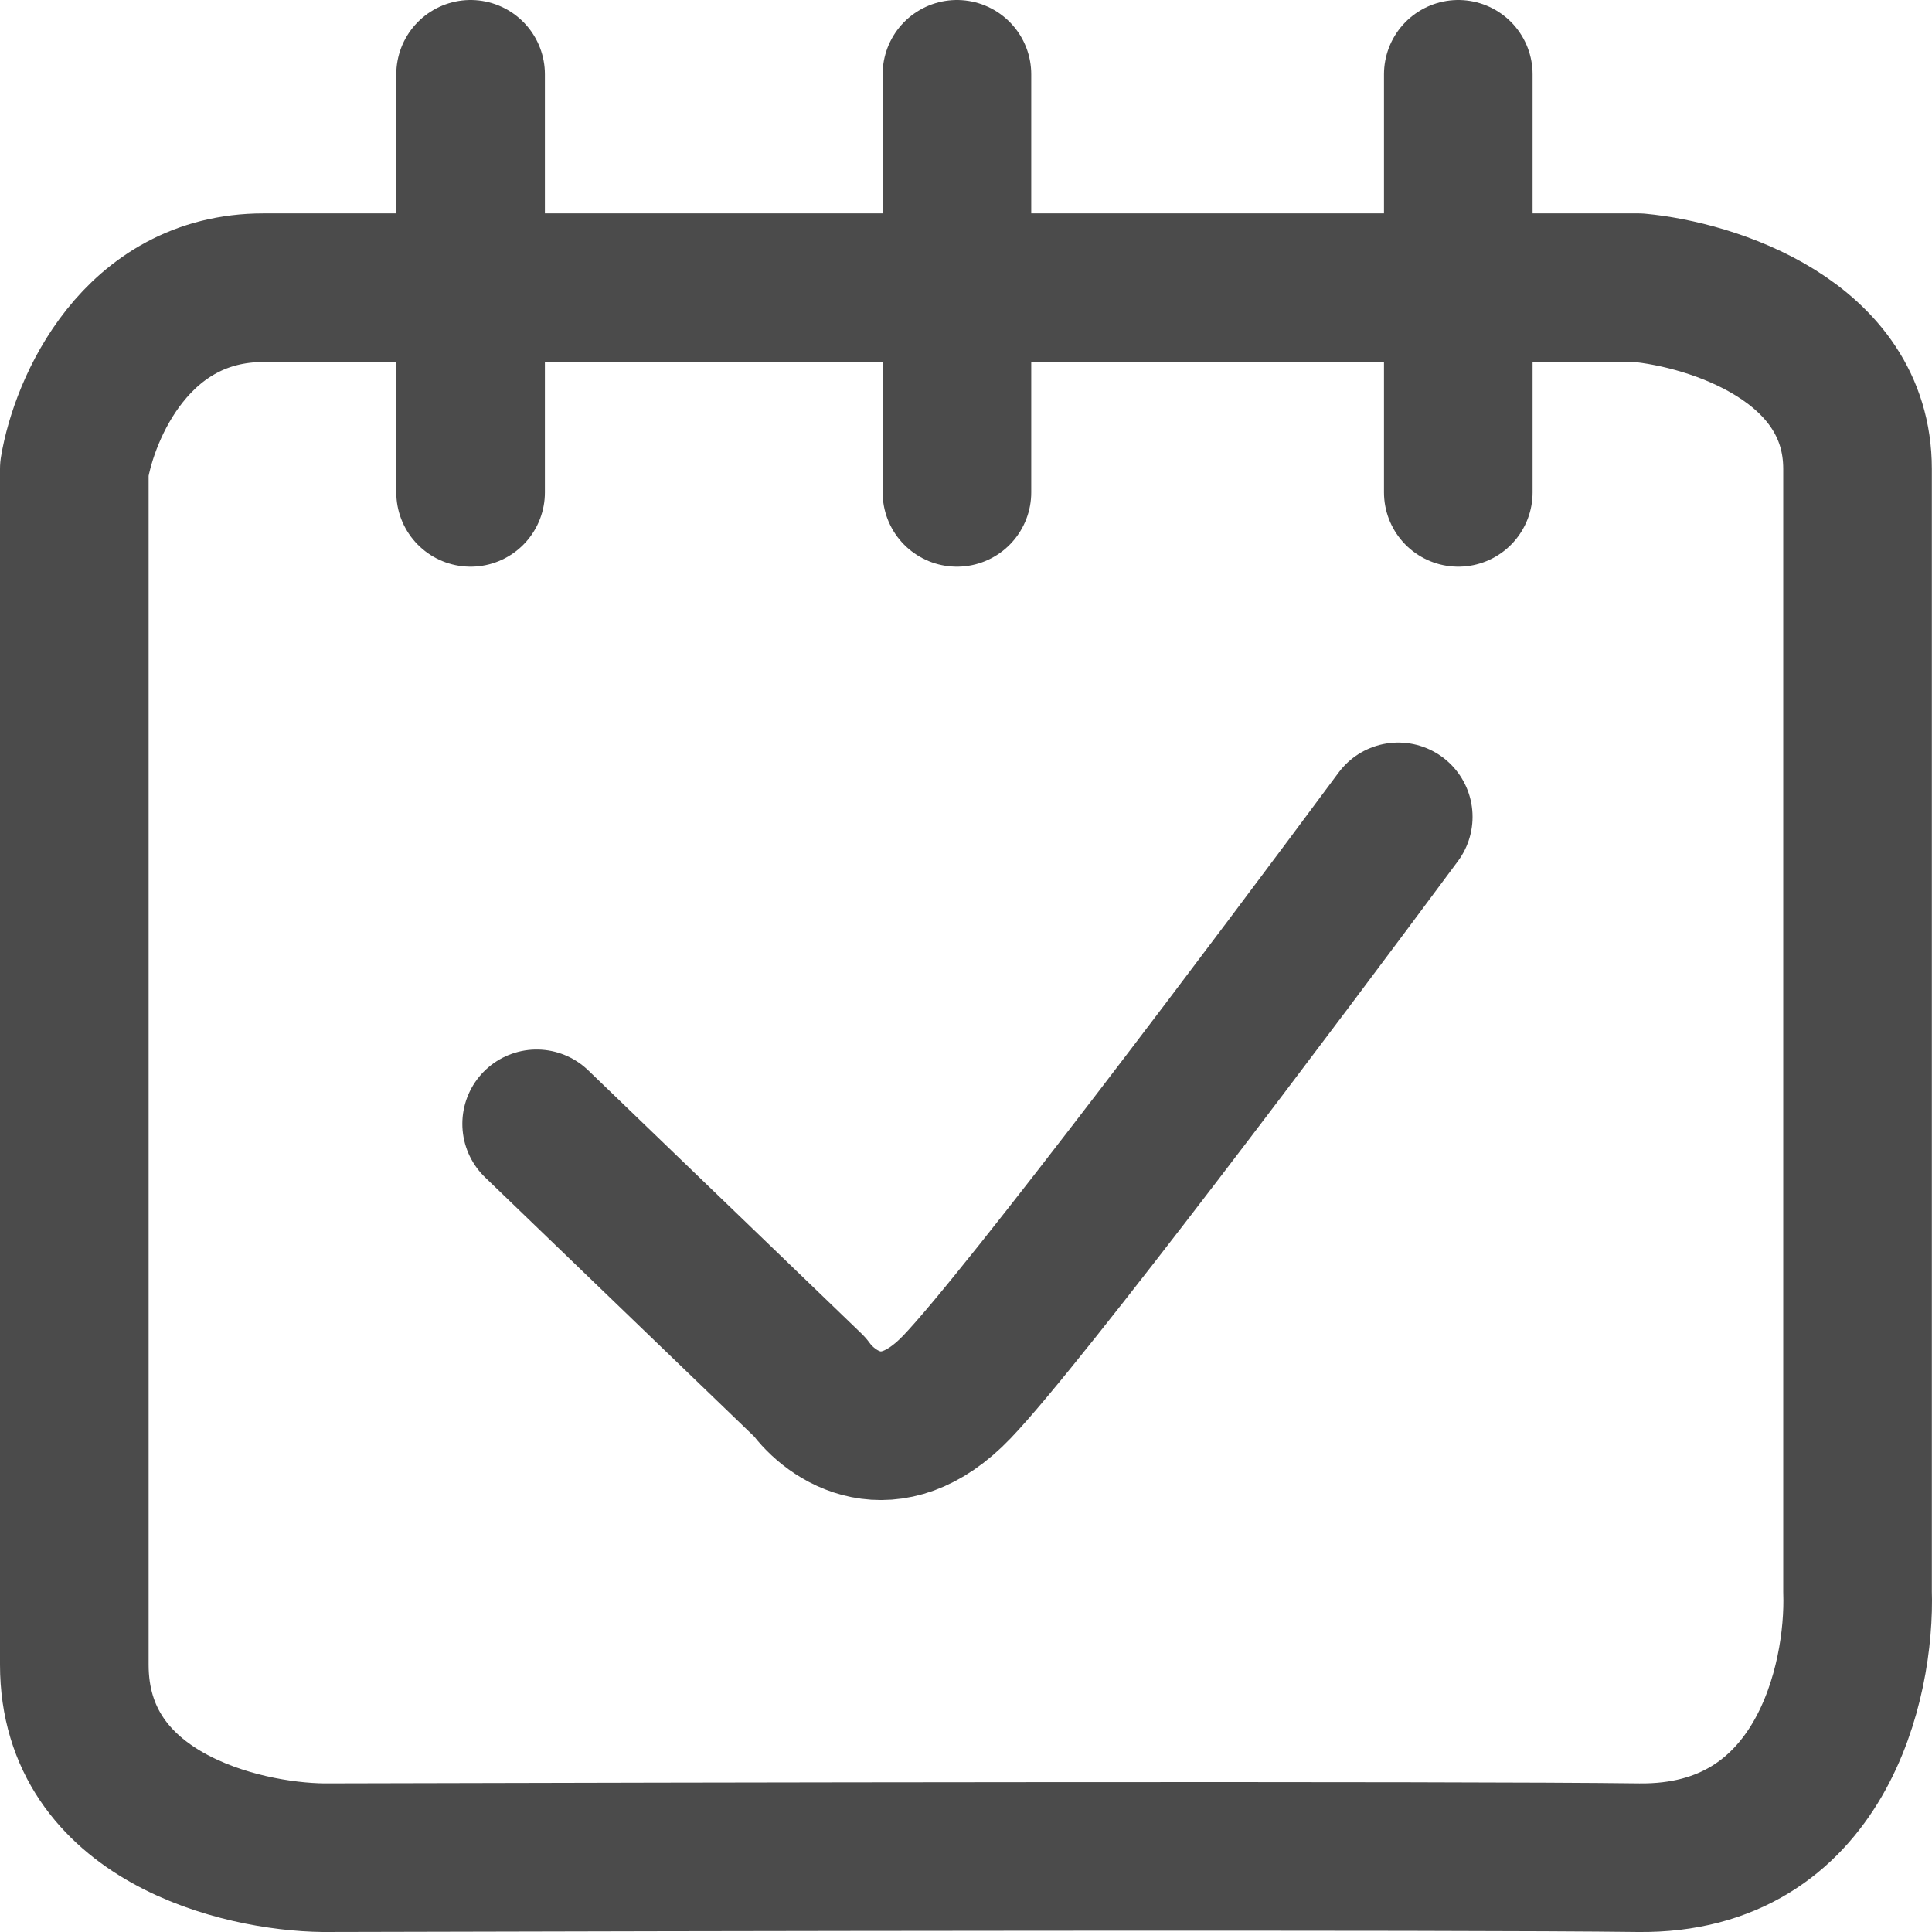 <svg width="26" height="26" viewBox="0 0 26 26" fill="none" xmlns="http://www.w3.org/2000/svg">
<path d="M6.333 1V6.626M12.878 1V6.626M19.625 1V6.626M7.222 15.124L10.898 18.665C11.181 19.059 11.973 19.61 12.878 18.665C13.783 17.721 17.214 13.157 18.817 10.993M24.998 21.419C25.038 22.626 24.505 25.031 22.049 25C19.592 24.968 9.228 24.987 4.353 25C3.236 24.987 1 24.449 1 22.403C1 20.357 1 10.823 1 6.311C1.135 5.498 1.832 3.872 3.545 3.872C5.258 3.872 16.595 3.872 22.049 3.872C23.032 3.964 24.998 4.58 24.998 6.311C24.998 8.043 24.998 14.849 24.998 18.036V21.419Z" stroke="#4B4B4B" stroke-width="2" stroke-linecap="round" stroke-linejoin="round"/>
</svg>
